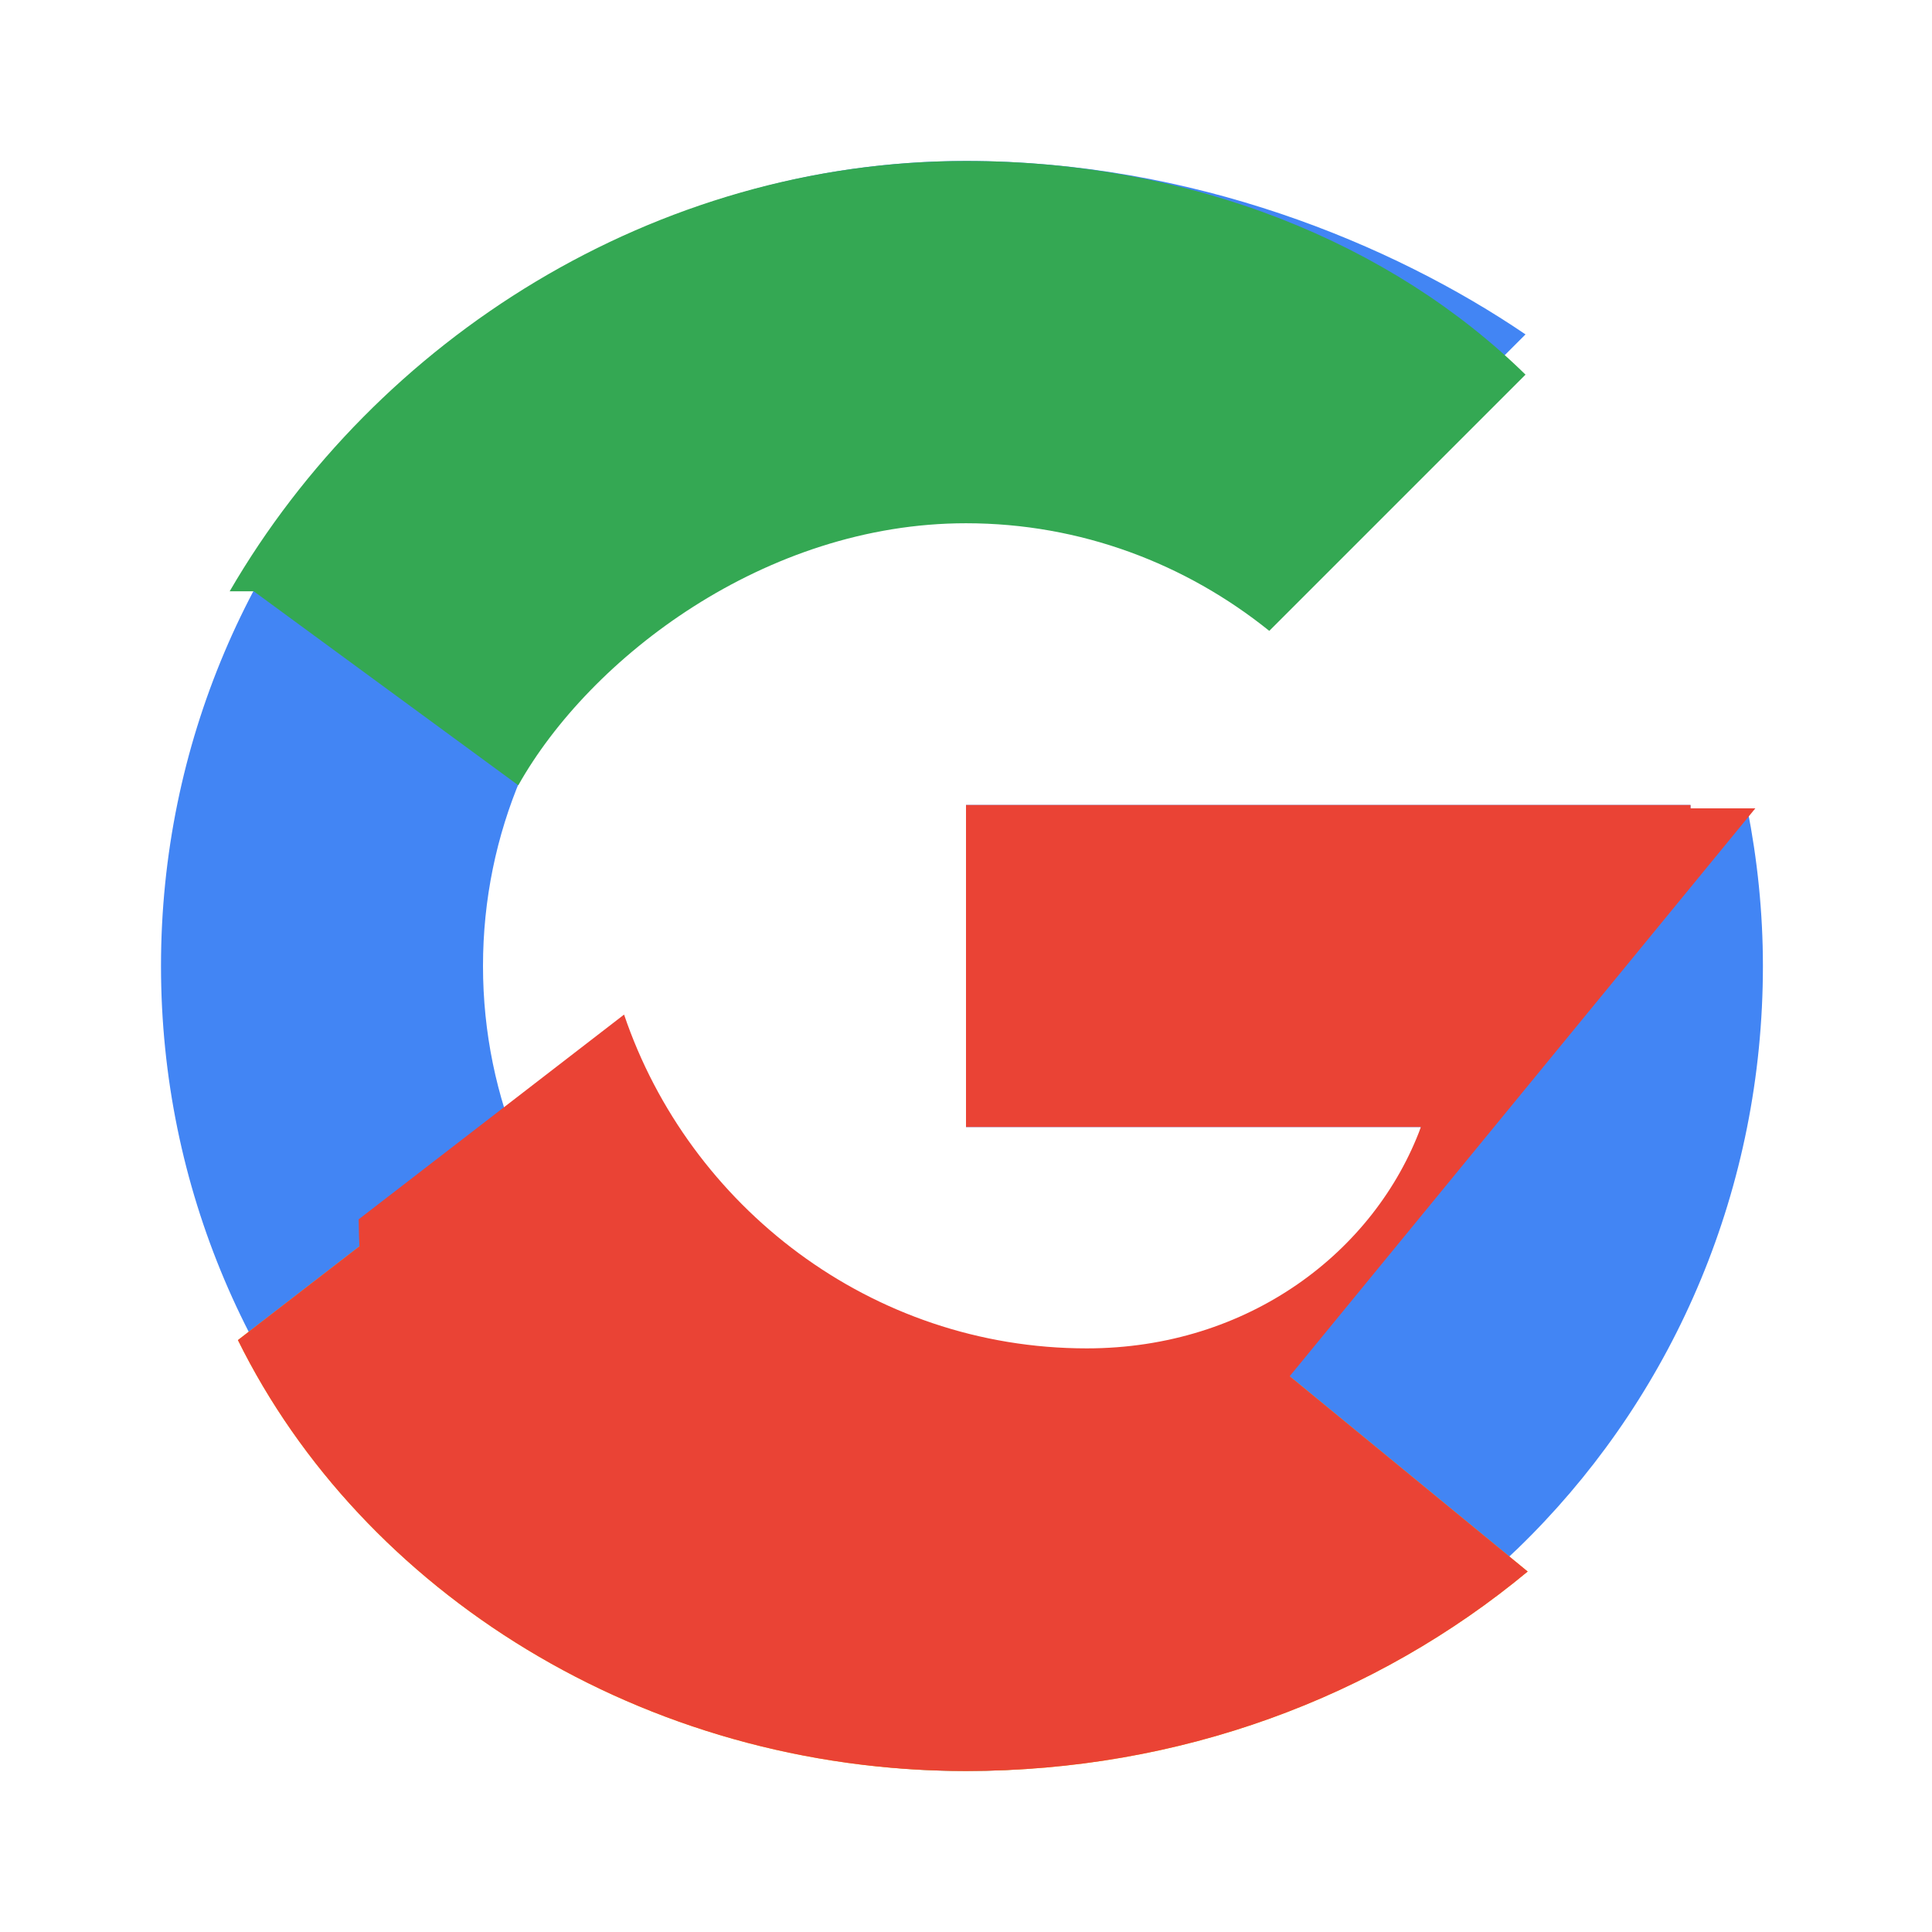 <svg xmlns="http://www.w3.org/2000/svg" width="24" height="24" viewBox="0 0 48 48"><g><path fill="#4285F4" d="M43.611 20.083H42V20H24v8h11.303C33.91 32.833 29.373 36 24 36c-6.627 0-12-5.373-12-12s5.373-12 12-12c2.855 0 5.467 1.01 7.535 2.674l6.366-6.366C34.583 6.053 29.617 4 24 4 12.954 4 4 12.954 4 24s8.954 20 20 20c11.046 0 19.799-8.954 19.799-20 0-1.341-.138-2.651-.388-3.917z"/><path fill="#34A853" d="M6.306 14.691l6.571 4.819C14.655 16.347 19.006 13 24 13c2.855 0 5.467 1.01 7.535 2.674l6.366-6.366C34.583 6.053 29.617 4 24 4c-7.732 0-14.646 4.41-18.294 10.691z"/><path fill="#FBBC05" d="M24 44c5.311 0 10.18-1.824 13.955-4.956l-6.508-5.34C29.376 35.683 26.791 36.5 24 36.5c-5.357 0-9.883-3.53-11.495-8.293l-6.594 5.087C8.987 39.524 15.957 44 24 44z"/><path fill="#EA4335" d="M43.611 20.083H42V20H24v8h11.303c-1.147 3.096-4.278 5.5-8.303 5.5-5.357 0-9.883-3.53-11.495-8.293l-6.594 5.087C8.987 39.524 15.957 44 24 44c5.311 0 10.18-1.824 13.955-4.956l-6.508-5.34C29.376 35.683 26.791 36.5 24 36.5c-5.357 0-9.883-3.53-11.495-8.293l-6.594 5.087C8.987 39.524 15.957 44 24 44z"/></g></svg>
